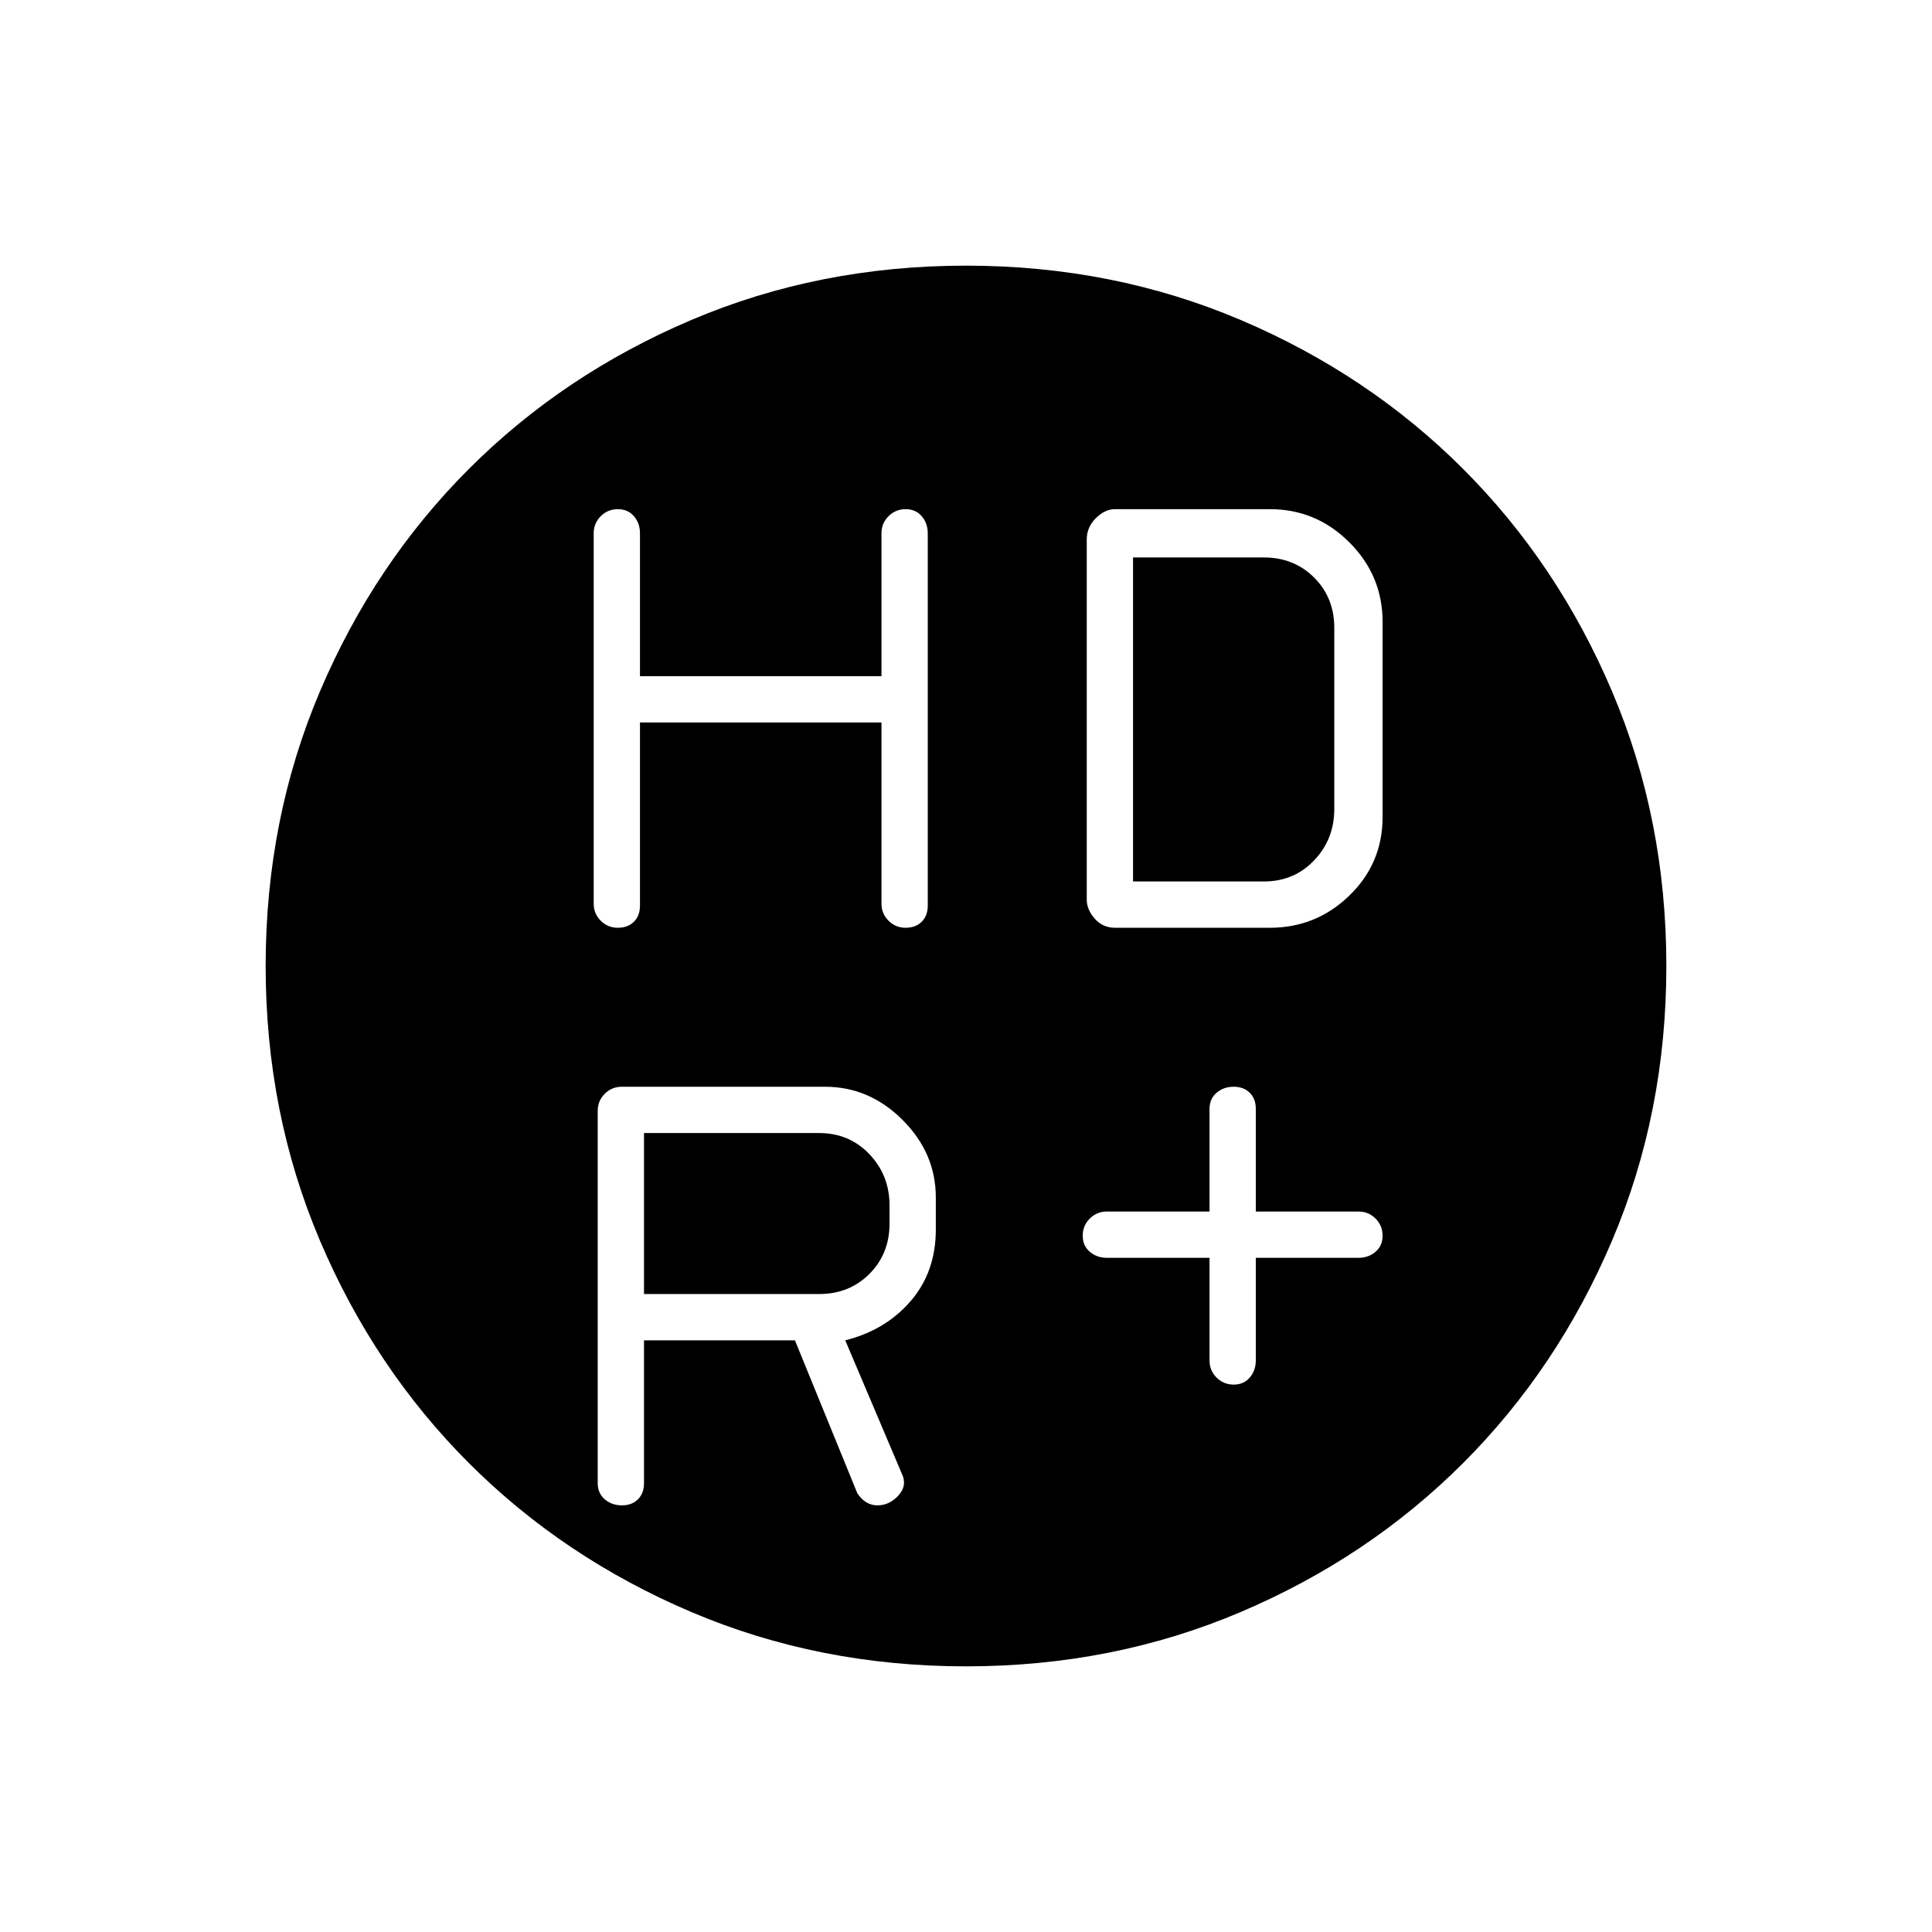 <svg xmlns="http://www.w3.org/2000/svg" height="48" width="48"><path d="M30.65 34.4q.25 0 .4-.175.15-.175.15-.425v-2.55h2.55q.25 0 .425-.15t.175-.4q0-.25-.175-.425t-.425-.175H31.2v-2.55q0-.25-.15-.4-.15-.15-.4-.15t-.425.15q-.175.15-.175.4v2.55H27.5q-.25 0-.425.175t-.175.425q0 .25.175.4.175.15.425.15h2.55v2.55q0 .25.175.425t.425.175Zm-15.3-11.35q.25 0 .4-.15.15-.15.15-.4v-4.55h6v4.5q0 .25.175.425t.425.175q.25 0 .4-.15.15-.15.15-.4v-9.25q0-.25-.15-.425t-.4-.175q-.25 0-.425.175t-.175.425v3.55h-6v-3.55q0-.25-.15-.425t-.4-.175q-.25 0-.425.175t-.175.425v9.2q0 .25.175.425t.425.175Zm12.35 0h3.85q1.15 0 1.975-.8.825-.8.825-1.95v-4.85q0-1.15-.825-1.975-.825-.825-1.975-.825H27.7q-.25 0-.475.225Q27 13.1 27 13.4v8.95q0 .25.2.475.2.225.5.225ZM24 41.4q-3.65 0-6.825-1.35Q14 38.7 11.65 36.35 9.3 34 7.95 30.825 6.6 27.65 6.6 24q0-3.65 1.35-6.825Q9.3 14 11.65 11.65 14 9.3 17.175 7.95 20.35 6.6 24 6.6q3.65 0 6.825 1.35Q34 9.3 36.35 11.65q2.35 2.35 3.7 5.525Q41.4 20.35 41.4 24q0 3.65-1.35 6.825Q38.7 34 36.35 36.35q-2.35 2.35-5.525 3.7Q27.65 41.4 24 41.4Zm4.15-19.5v-8.05h3.25q.75 0 1.25.5t.5 1.25v4.5q0 .75-.5 1.275-.5.525-1.25.525Zm-7.8 10.25H16v-4h4.35q.75 0 1.25.525t.5 1.275v.45q0 .75-.5 1.25t-1.25.5ZM16 33.3h3.75l1.55 3.8q.1.15.225.225.125.075.275.075.3 0 .525-.25.225-.25.075-.55L21 33.3q1-.25 1.625-.975t.625-1.775v-.8q0-1.1-.825-1.925T20.5 27h-5.05q-.25 0-.425.175t-.175.425v9.25q0 .25.175.4.175.15.425.15t.4-.15q.15-.15.15-.4Z"/></svg>